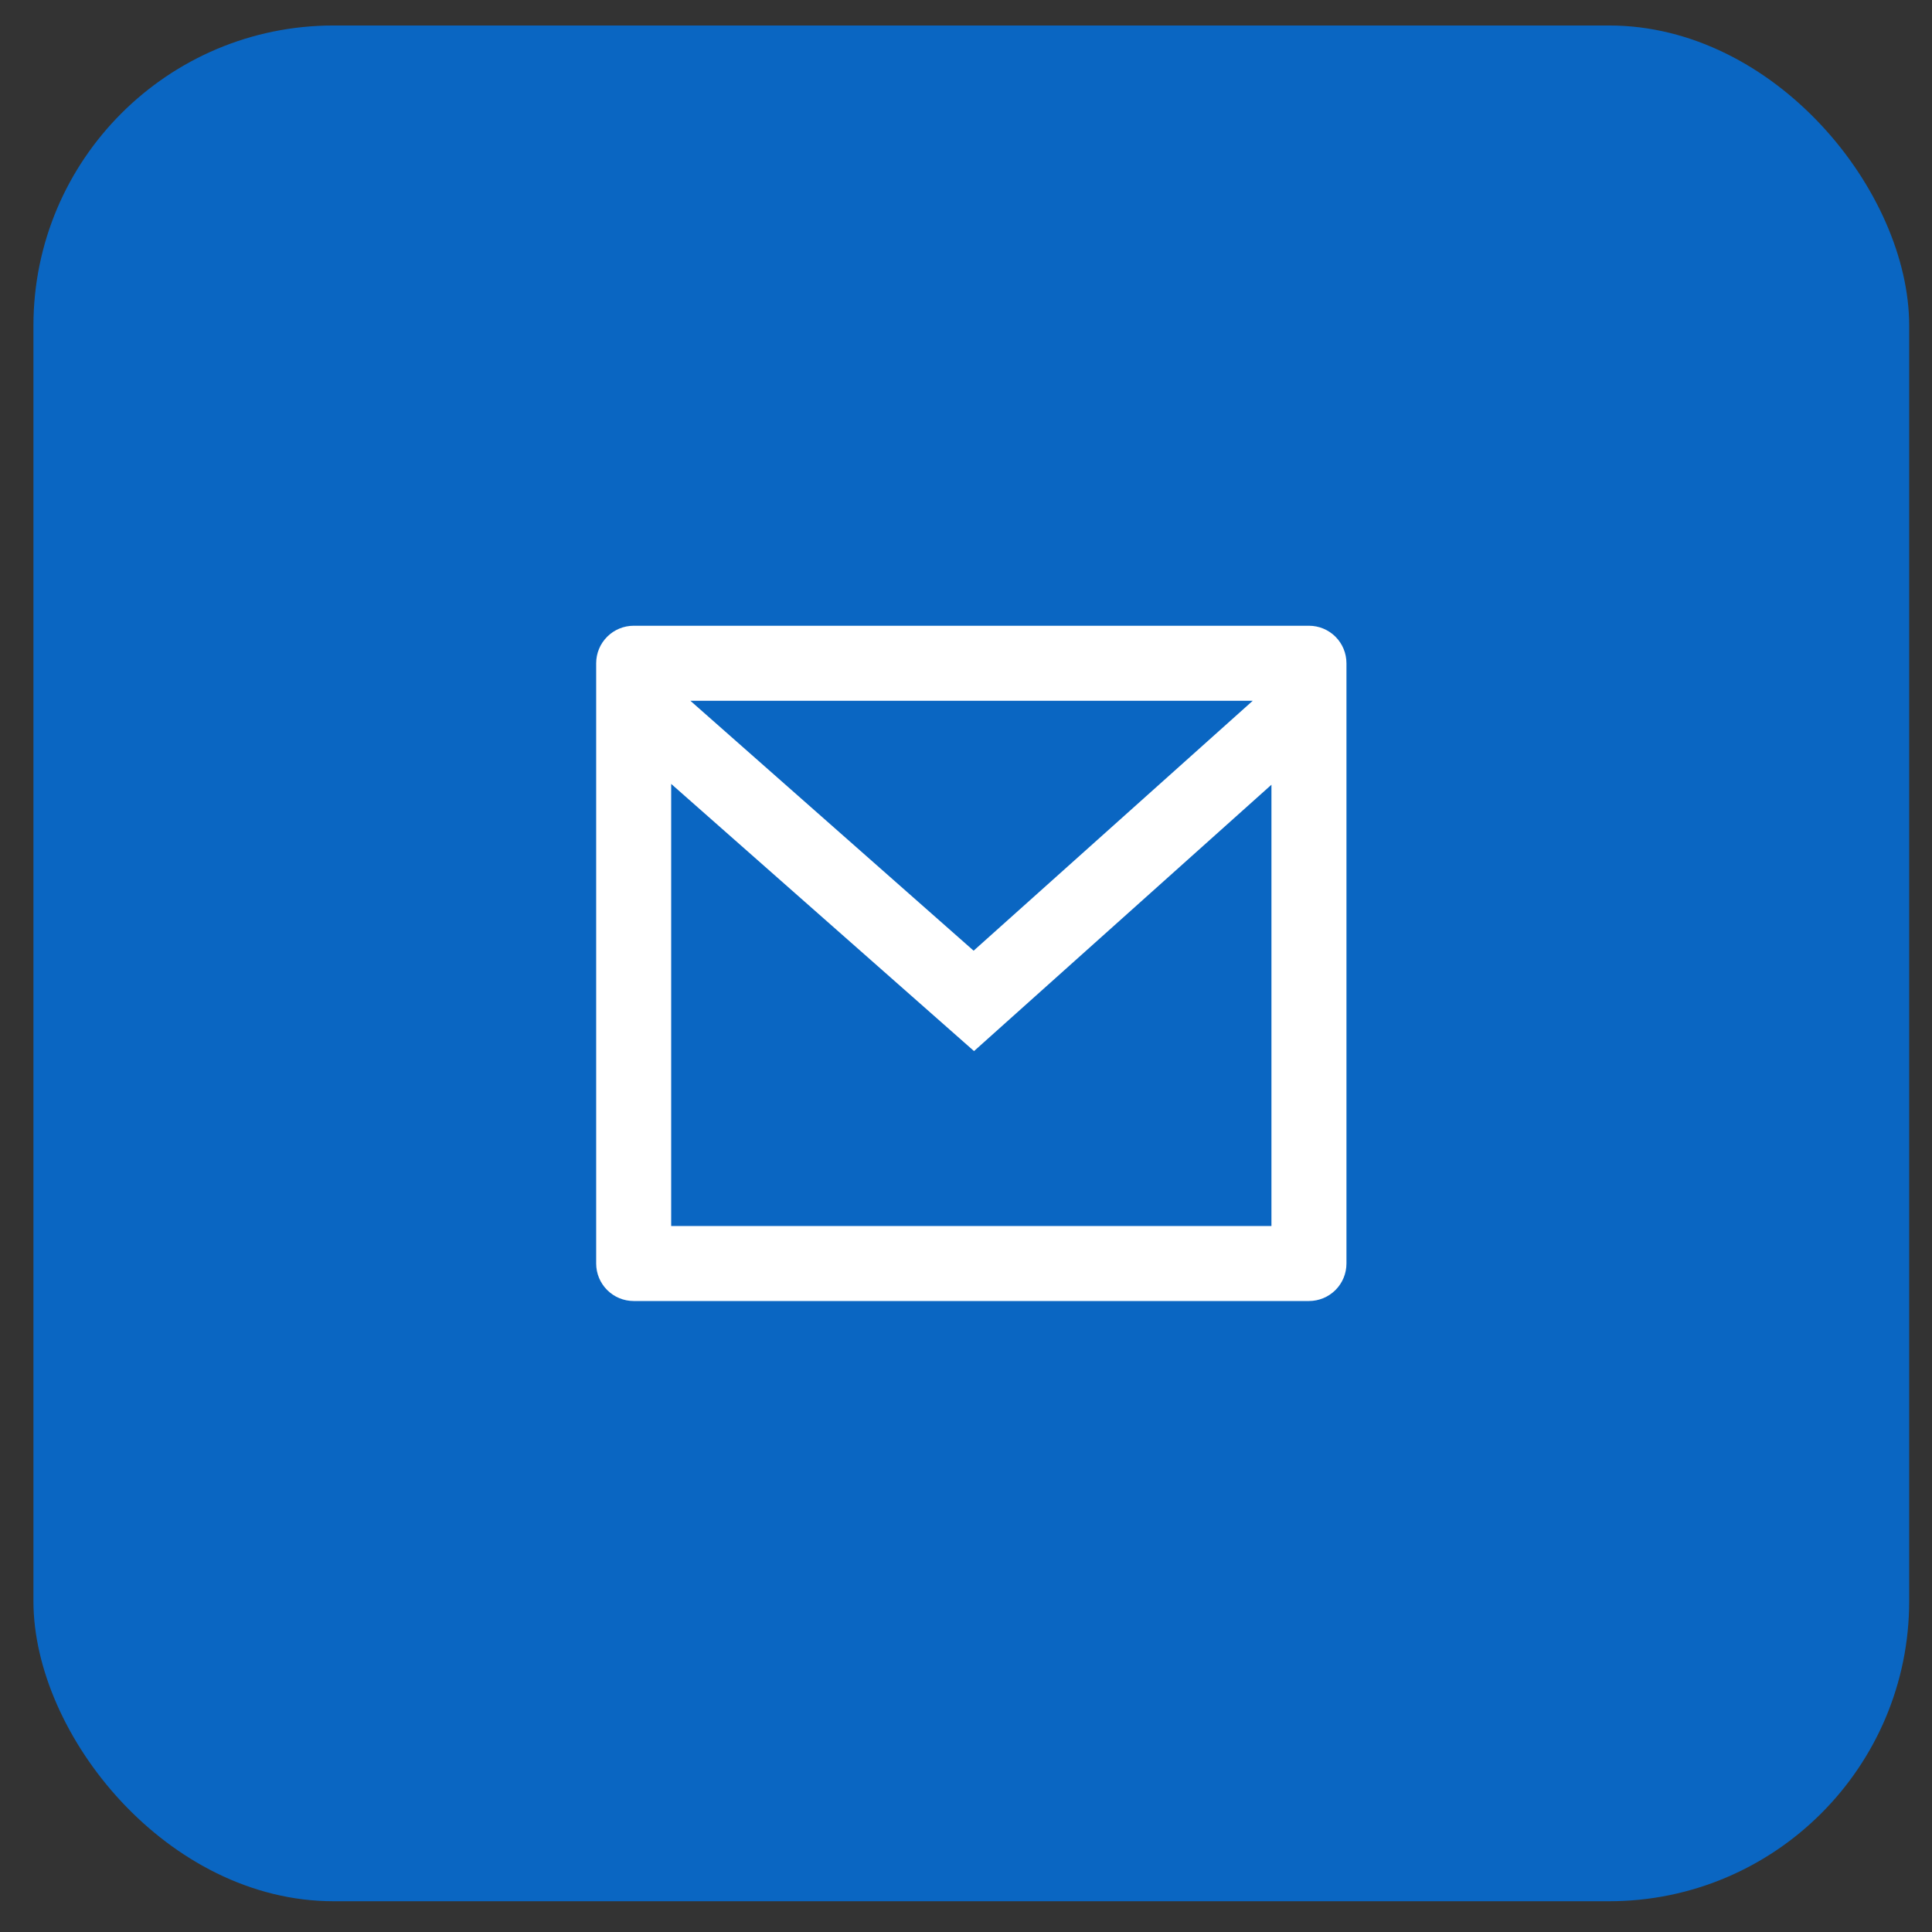 <svg width="52" height="52" viewBox="0 0 52 52" fill="none" xmlns="http://www.w3.org/2000/svg">
<rect x="0" y="0" width="52" height="52" fill="#333333" stroke="none"/>
<rect x="0.9" y="0.686" width="50.486" height="50.486" rx="8.078" fill="#0A66C2"/>
<g clip-path="url(#clip0_6_669)">
<path d="M17.056 16.842H35.231C35.498 16.842 35.755 16.948 35.945 17.138C36.134 17.327 36.24 17.584 36.24 17.852V34.007C36.24 34.275 36.134 34.532 35.945 34.721C35.755 34.911 35.498 35.017 35.231 35.017H17.056C16.788 35.017 16.531 34.911 16.342 34.721C16.152 34.532 16.046 34.275 16.046 34.007V17.852C16.046 17.584 16.152 17.327 16.342 17.138C16.531 16.948 16.788 16.842 17.056 16.842ZM34.221 21.121L26.216 28.29L18.065 21.099V32.998H34.221V21.121ZM18.581 18.861L26.205 25.588L33.718 18.861H18.581Z" fill="white"/>
</g>
<defs>
<clipPath id="clip0_6_669">
<rect width="24.233" height="24.233" fill="white" transform="translate(14.027 13.813)"/>
</clipPath>
</defs>
</svg>
